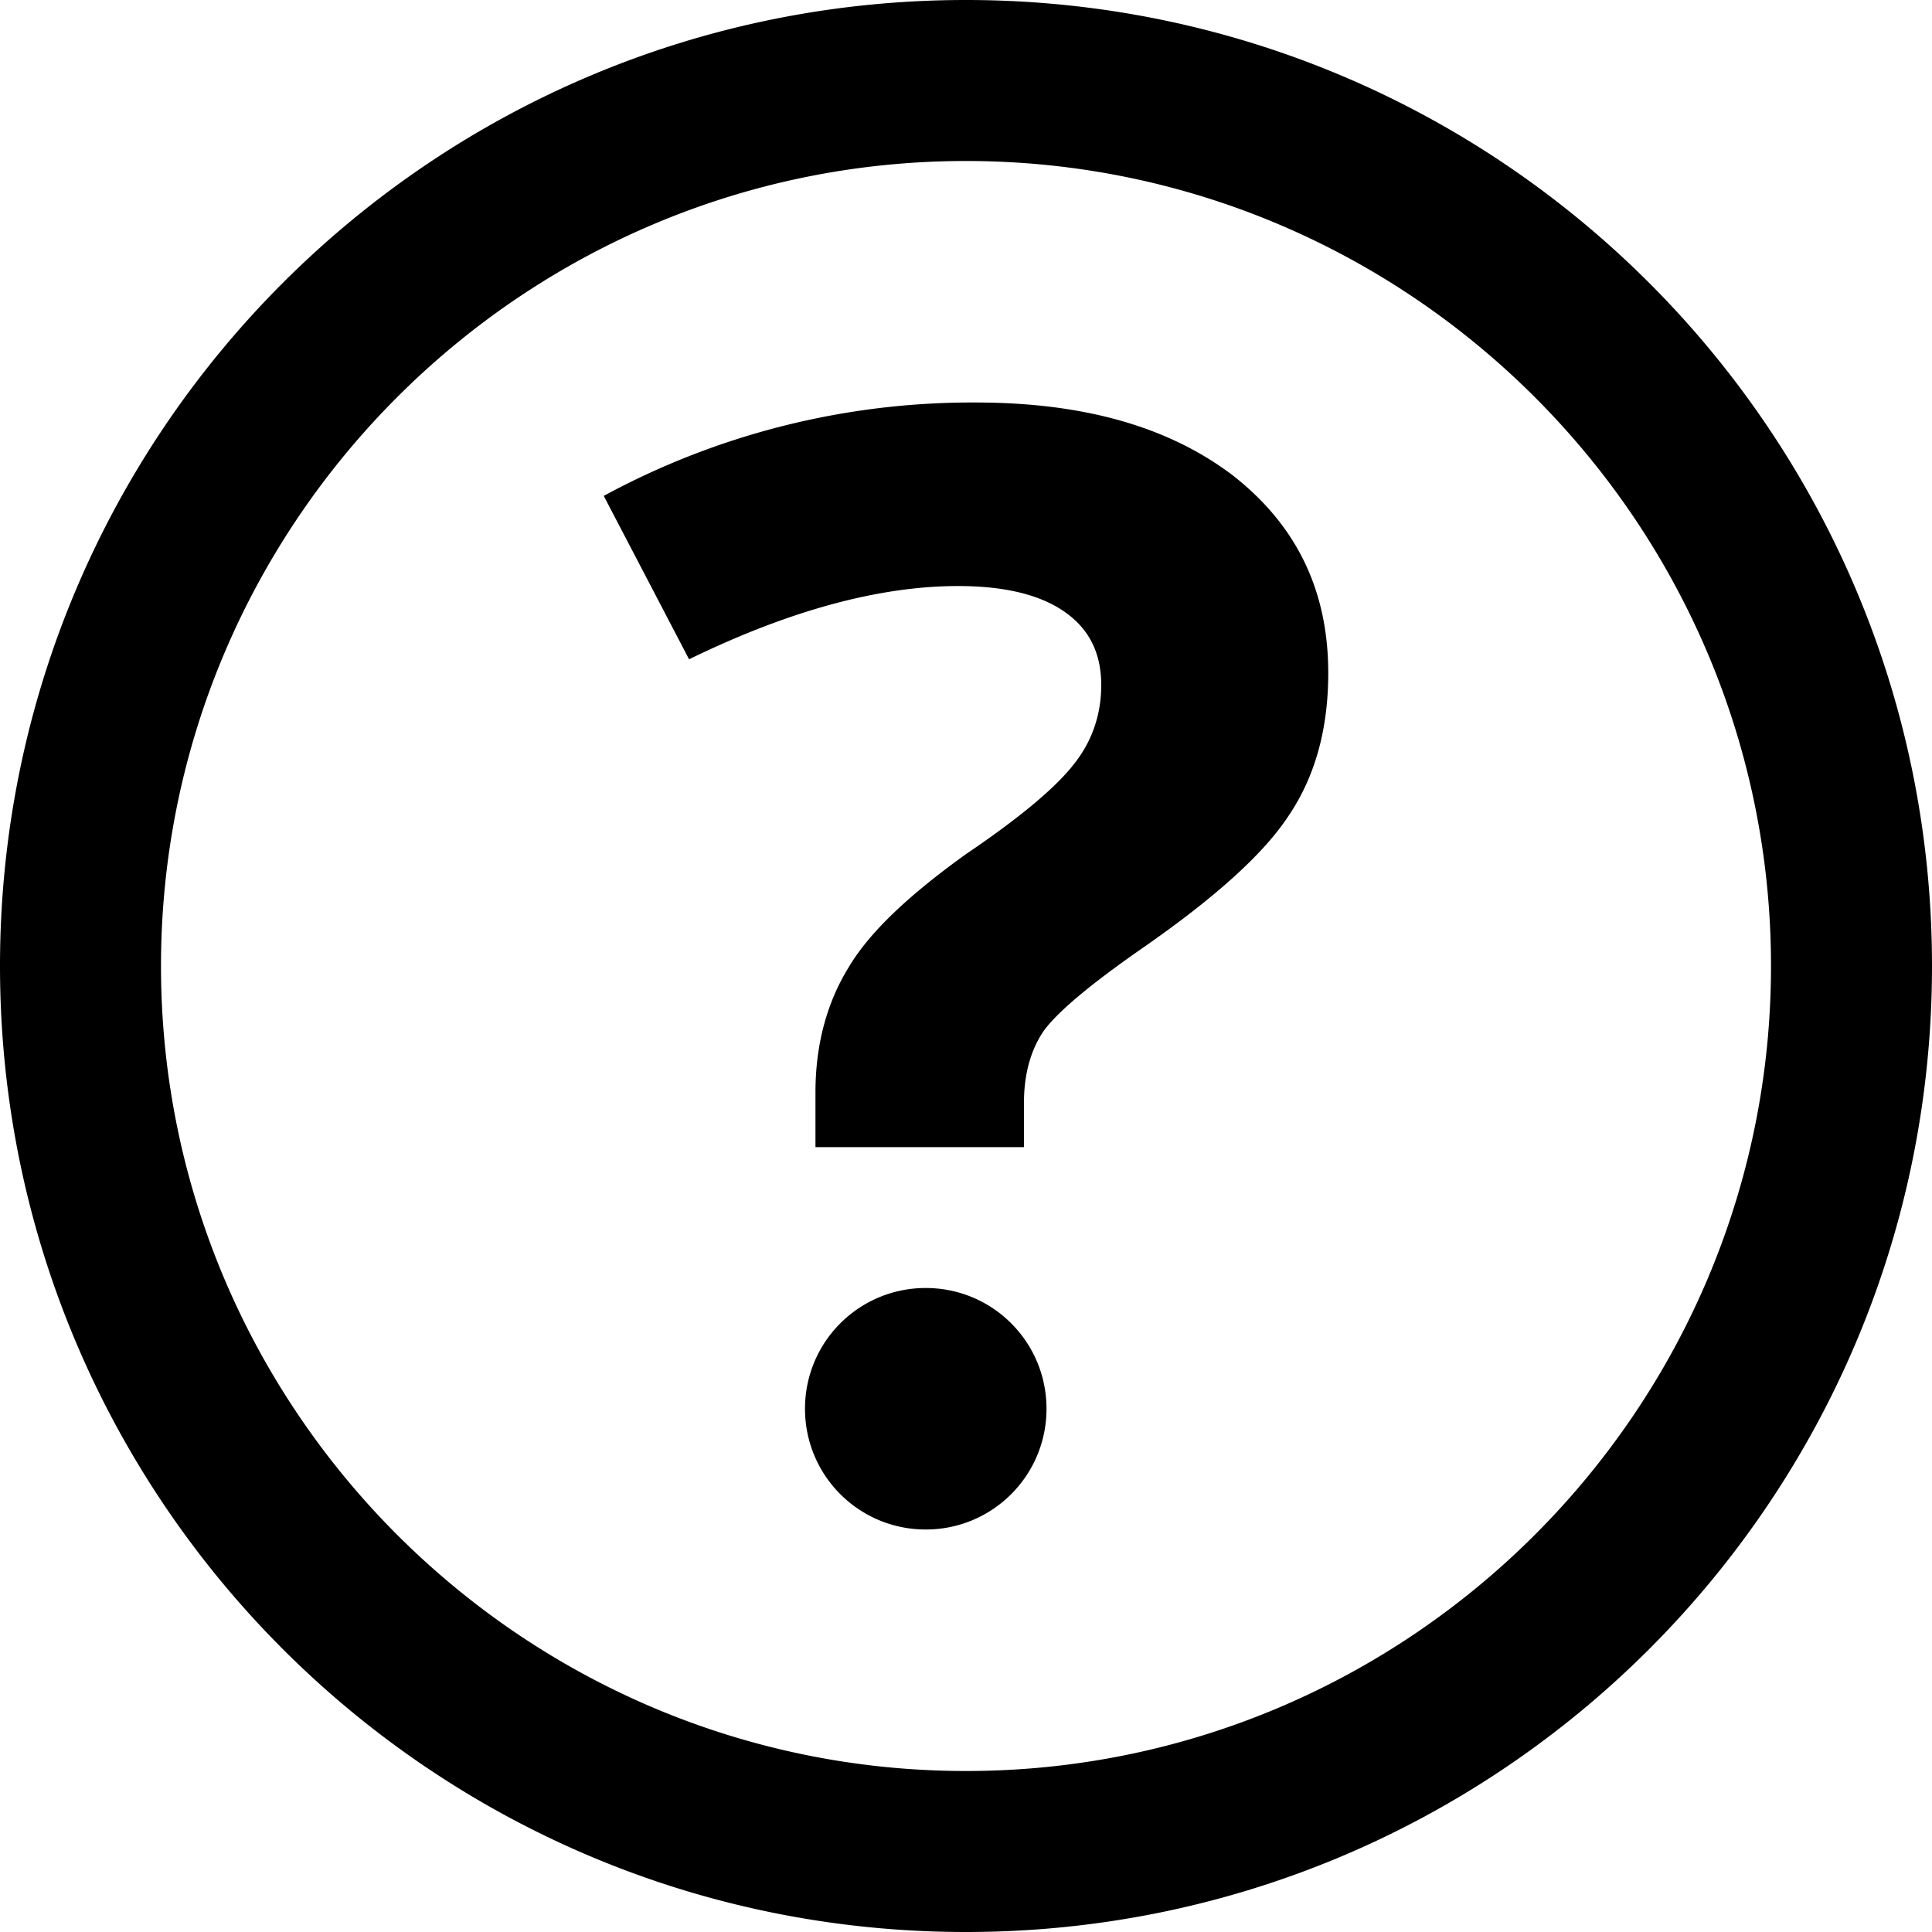<svg xmlns="http://www.w3.org/2000/svg" viewBox="0 0 24 24"><path d="M12 2c5.51 0 10 4.49 10 10s-4.49 10-10 10S2 17.51 2 12 6.49 2 12 2m0-2C5.37 0 0 5.37 0 12s5.37 12 12 12 12-5.37 12-12S18.63 0 12 0zm4.01 10.13c-.32.49-.94 1.04-1.85 1.67-.63.44-1.02.77-1.19 1-.16.23-.25.53-.25.9v.55h-2.59v-.68c0-.59.14-1.11.41-1.55.26-.44.75-.9 1.46-1.41.68-.46 1.13-.84 1.35-1.13.22-.28.33-.61.33-.97 0-.41-.16-.71-.47-.92s-.75-.31-1.31-.31c-.97 0-2.09.3-3.34.91L7.5 6.16A9.6 9.6 0 0 1 12.12 5c1.34 0 2.4.3 3.2.91.79.62 1.18 1.43 1.18 2.45 0 .69-.16 1.28-.49 1.77zM11.5 16c-.83 0-1.5.67-1.5 1.5s.67 1.5 1.5 1.5 1.5-.67 1.5-1.5-.67-1.5-1.5-1.5z"/></svg>